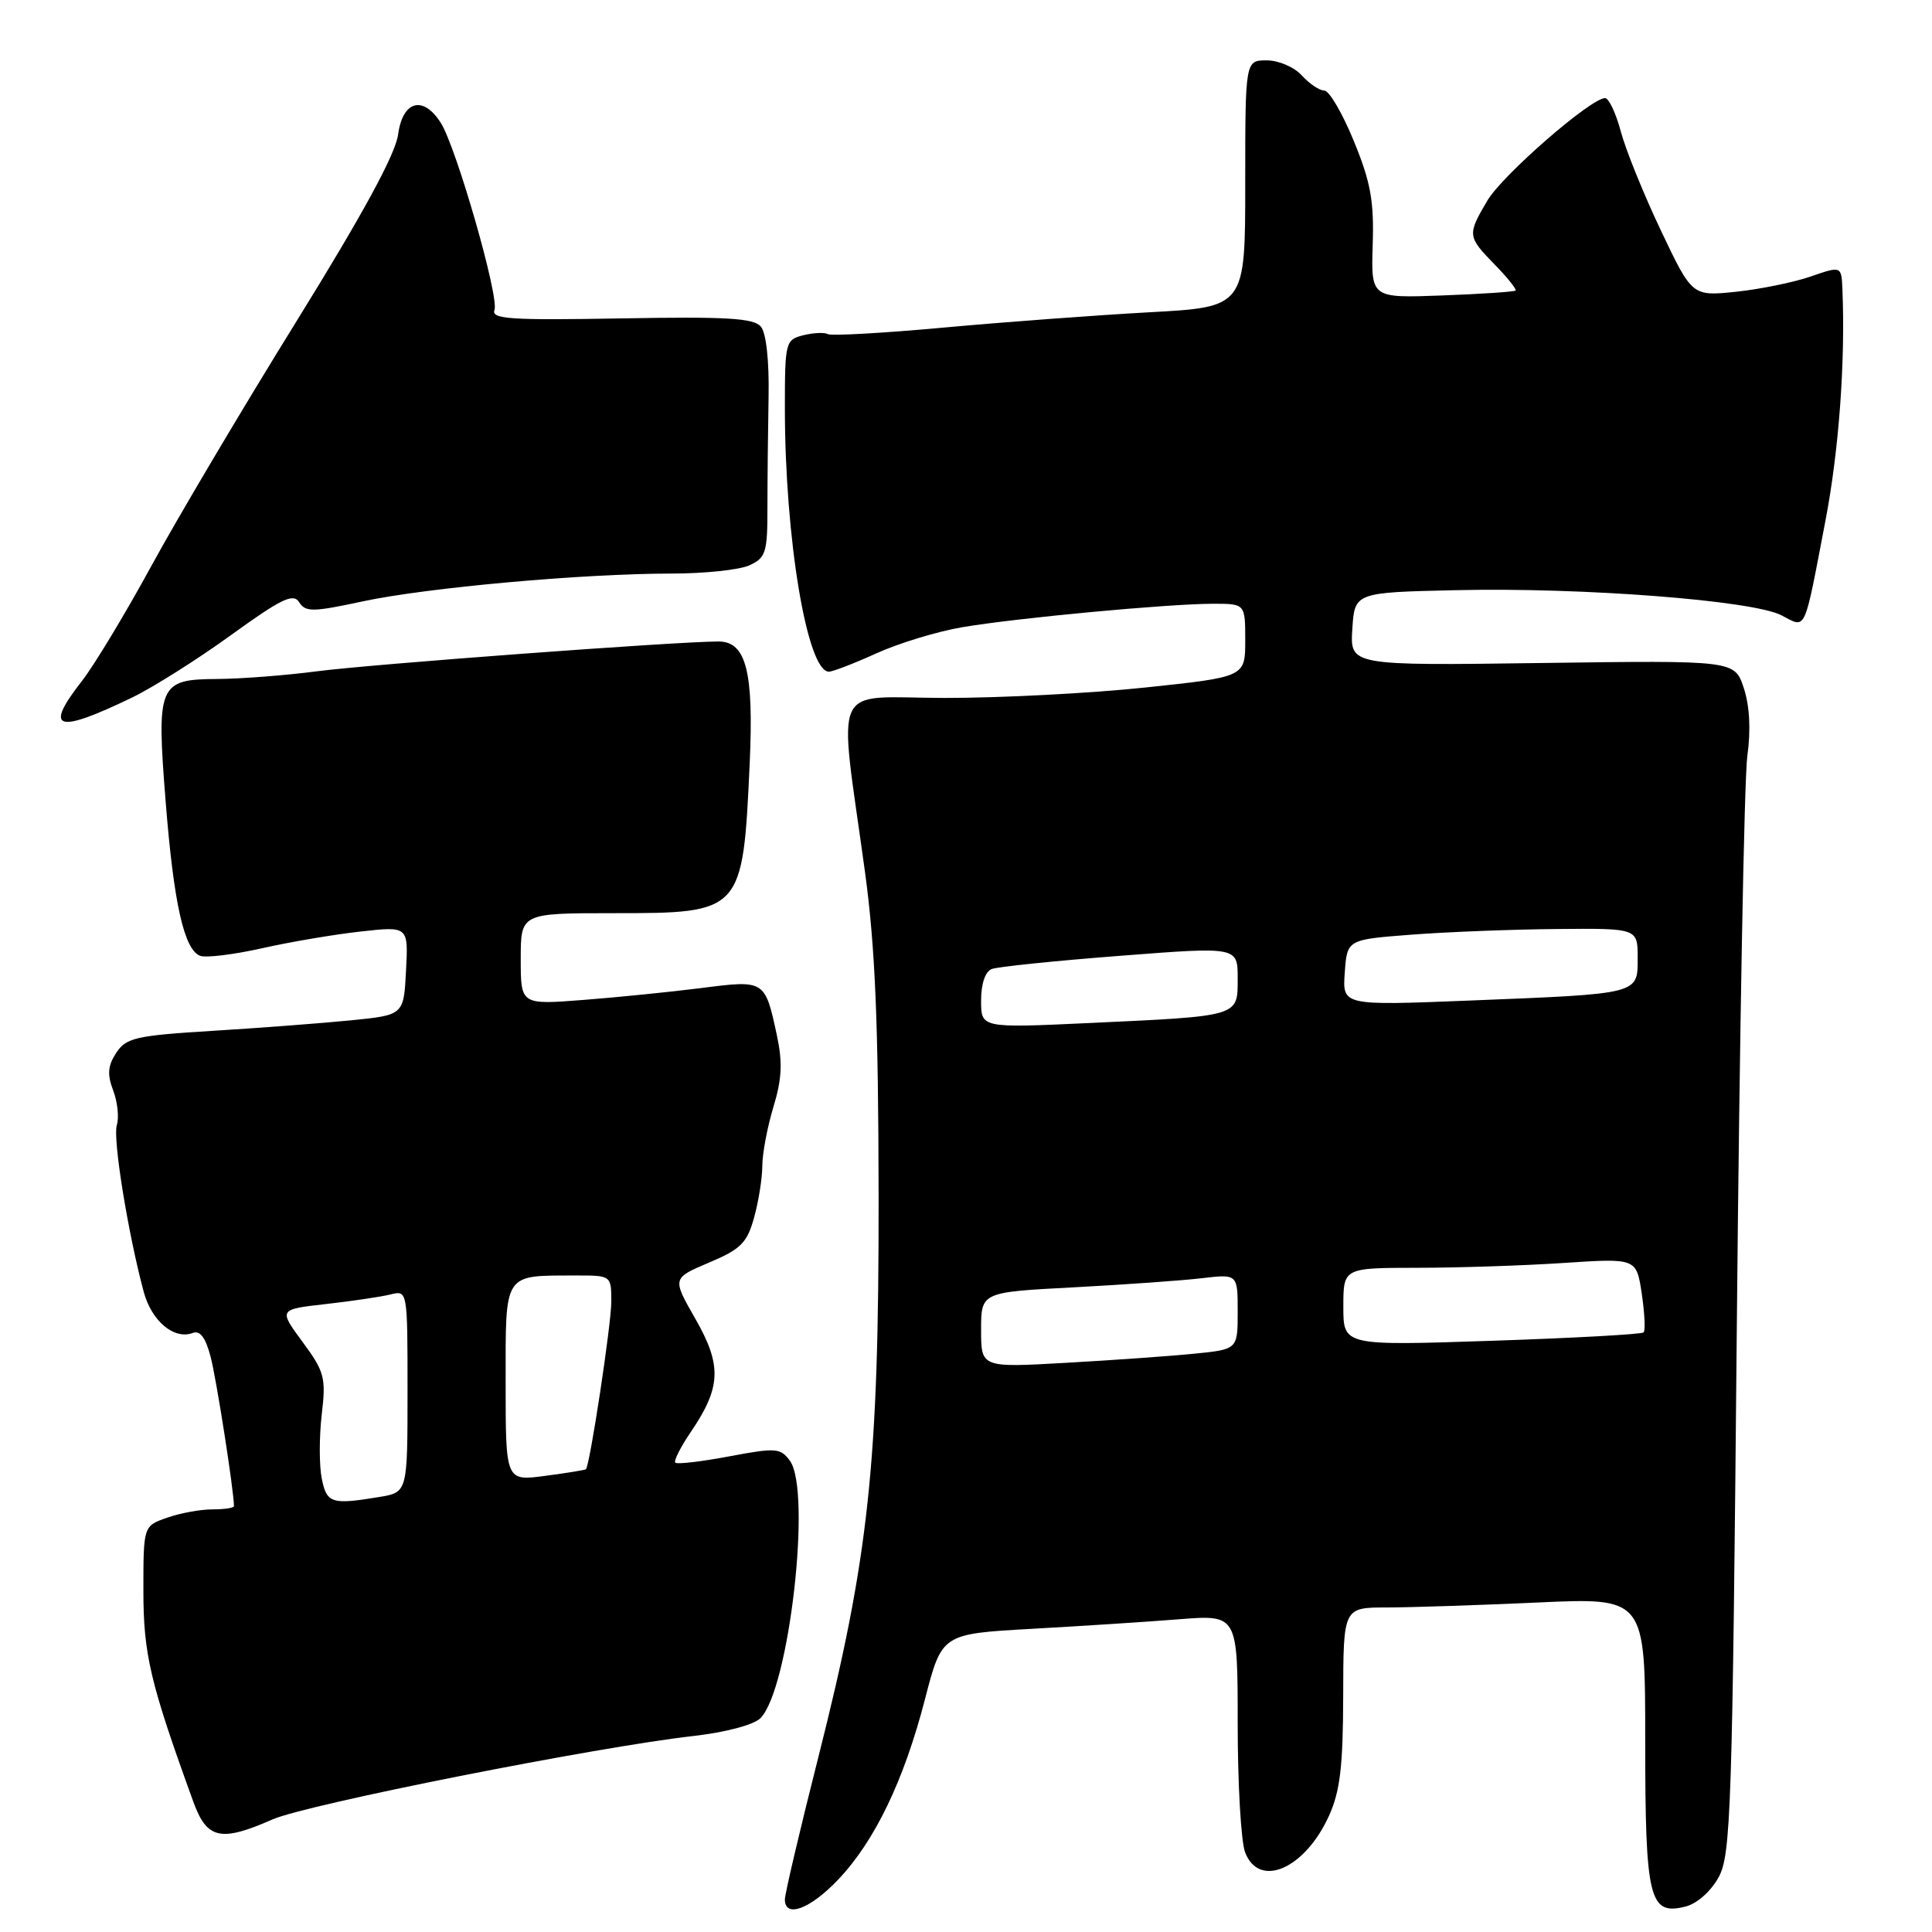 <?xml version="1.0" encoding="UTF-8" standalone="no"?>
<!DOCTYPE svg PUBLIC "-//W3C//DTD SVG 1.1//EN" "http://www.w3.org/Graphics/SVG/1.1/DTD/svg11.dtd" >
<svg xmlns="http://www.w3.org/2000/svg" xmlns:xlink="http://www.w3.org/1999/xlink" version="1.1" viewBox="0 0 256 256">
 <g >
 <path fill="currentColor"
d=" M 111.05 249.07 C 115.91 243.96 119.77 235.94 122.56 225.17 C 124.80 216.50 124.80 216.50 136.65 215.83 C 143.17 215.47 151.99 214.90 156.25 214.56 C 164.00 213.95 164.00 213.95 164.00 228.41 C 164.00 236.36 164.44 244.02 164.98 245.43 C 166.82 250.29 172.89 247.66 176.09 240.62 C 177.57 237.36 177.96 234.06 177.98 224.75 C 178.00 213.00 178.00 213.00 183.75 213.00 C 186.91 212.99 195.91 212.70 203.75 212.34 C 218.00 211.69 218.00 211.69 218.00 230.65 C 218.00 251.68 218.52 253.84 223.33 252.63 C 224.86 252.25 226.70 250.62 227.73 248.74 C 229.36 245.76 229.55 239.82 230.14 175.50 C 230.50 137.00 231.12 103.10 231.53 100.17 C 232.01 96.73 231.84 93.54 231.06 91.17 C 229.85 87.50 229.85 87.50 204.36 87.85 C 178.88 88.20 178.88 88.20 179.19 83.35 C 179.50 78.50 179.50 78.50 193.00 78.20 C 209.72 77.82 232.26 79.56 236.05 81.53 C 239.39 83.26 238.98 84.14 241.88 69.00 C 243.66 59.73 244.53 47.94 244.13 38.37 C 244.00 35.23 244.00 35.23 239.92 36.64 C 237.67 37.42 233.22 38.32 230.03 38.66 C 224.22 39.26 224.22 39.26 220.09 30.57 C 217.82 25.79 215.42 19.88 214.77 17.44 C 214.12 15.00 213.18 13.00 212.68 13.00 C 210.79 13.00 199.09 23.19 197.09 26.57 C 194.40 31.13 194.43 31.34 198.07 35.07 C 199.75 36.79 200.99 38.34 200.82 38.50 C 200.64 38.66 196.26 38.96 191.08 39.15 C 181.67 39.50 181.67 39.50 181.89 32.42 C 182.08 26.65 181.62 24.11 179.38 18.67 C 177.88 15.00 176.12 12.00 175.48 12.00 C 174.84 12.00 173.50 11.10 172.50 10.00 C 171.50 8.89 169.42 8.00 167.85 8.00 C 165.00 8.00 165.00 8.00 165.00 24.35 C 165.00 40.69 165.00 40.69 152.25 41.38 C 145.24 41.77 132.97 42.68 125.00 43.41 C 117.03 44.14 110.14 44.53 109.69 44.27 C 109.25 44.02 107.79 44.09 106.44 44.42 C 104.08 45.02 104.00 45.33 104.00 54.06 C 104.00 71.33 106.95 89.00 109.83 89.00 C 110.34 89.00 113.18 87.91 116.13 86.57 C 119.08 85.23 124.20 83.67 127.50 83.11 C 134.65 81.89 154.76 80.01 160.75 80.00 C 165.00 80.00 165.00 80.00 165.00 84.85 C 165.00 89.70 165.00 89.70 151.75 91.10 C 144.46 91.87 132.49 92.49 125.15 92.48 C 109.88 92.45 111.09 89.80 114.61 115.50 C 115.97 125.49 116.39 135.45 116.42 158.50 C 116.46 194.03 115.14 206.33 108.41 232.93 C 105.98 242.52 104.00 250.96 104.00 251.68 C 104.00 254.21 107.34 252.97 111.05 249.07 Z  M 36.12 241.08 C 40.67 239.08 79.02 231.48 91.87 230.03 C 96.14 229.54 99.87 228.56 100.76 227.67 C 104.57 223.86 107.58 197.54 104.66 193.55 C 103.42 191.86 102.80 191.81 96.61 192.98 C 92.93 193.67 89.72 194.05 89.48 193.81 C 89.25 193.58 90.18 191.73 91.55 189.72 C 95.56 183.81 95.67 180.92 92.14 174.75 C 89.06 169.37 89.06 169.37 93.95 167.30 C 98.15 165.53 98.99 164.69 99.91 161.37 C 100.51 159.24 101.00 156.15 101.01 154.50 C 101.01 152.85 101.68 149.33 102.48 146.68 C 103.61 142.98 103.71 140.76 102.94 137.18 C 101.36 129.84 101.37 129.84 92.93 130.92 C 88.84 131.44 81.79 132.15 77.25 132.50 C 69.00 133.14 69.00 133.14 69.00 127.07 C 69.00 121.00 69.00 121.00 81.31 121.00 C 98.37 121.00 98.43 120.93 99.34 101.12 C 99.89 88.98 98.87 85.00 95.20 85.00 C 89.59 85.01 49.19 88.01 42.00 88.95 C 37.88 89.49 31.93 89.95 28.79 89.97 C 21.01 90.01 20.72 90.70 21.95 106.21 C 23.02 119.72 24.39 125.83 26.52 126.65 C 27.28 126.94 30.97 126.49 34.71 125.65 C 38.44 124.81 44.34 123.81 47.80 123.43 C 54.11 122.73 54.11 122.73 53.80 128.61 C 53.50 134.50 53.50 134.50 46.50 135.20 C 42.65 135.58 34.41 136.21 28.18 136.59 C 17.99 137.22 16.71 137.51 15.40 139.51 C 14.28 141.22 14.19 142.37 15.00 144.50 C 15.58 146.02 15.79 148.08 15.48 149.08 C 14.92 150.82 16.96 163.43 19.05 171.20 C 20.10 175.07 23.09 177.56 25.55 176.62 C 26.51 176.25 27.25 177.25 27.91 179.79 C 28.68 182.72 31.00 197.60 31.00 199.57 C 31.00 199.81 29.72 200.00 28.15 200.00 C 26.58 200.00 23.88 200.49 22.15 201.10 C 19.00 202.20 19.00 202.20 19.00 210.77 C 19.00 219.21 19.90 223.00 25.62 238.75 C 27.42 243.71 29.23 244.11 36.12 241.08 Z  M 17.50 92.43 C 20.25 91.10 26.15 87.38 30.60 84.16 C 37.29 79.32 38.87 78.56 39.64 79.80 C 40.48 81.12 41.45 81.11 48.04 79.69 C 56.51 77.87 77.25 76.00 89.01 76.00 C 93.35 76.00 97.98 75.51 99.30 74.91 C 101.48 73.91 101.70 73.22 101.69 67.16 C 101.69 63.50 101.76 56.94 101.84 52.60 C 101.93 47.82 101.53 44.13 100.82 43.28 C 99.88 42.15 96.29 41.94 82.31 42.19 C 67.66 42.45 65.06 42.28 65.52 41.08 C 66.17 39.39 60.45 19.47 58.39 16.25 C 56.05 12.59 53.35 13.35 52.75 17.83 C 52.40 20.44 48.07 28.39 39.28 42.58 C 32.15 54.09 23.50 68.67 20.05 75.00 C 16.60 81.33 12.47 88.16 10.89 90.19 C 5.77 96.74 7.42 97.29 17.50 92.43 Z  M 130.00 176.22 C 130.00 171.22 130.00 171.22 142.25 170.58 C 148.99 170.22 156.64 169.68 159.25 169.37 C 164.00 168.81 164.00 168.81 164.00 173.81 C 164.00 178.80 164.00 178.80 158.25 179.37 C 155.09 179.69 147.44 180.23 141.25 180.58 C 130.00 181.22 130.00 181.22 130.00 176.22 Z  M 178.00 173.16 C 178.00 168.00 178.00 168.00 187.75 167.99 C 193.11 167.99 201.85 167.70 207.17 167.35 C 216.83 166.71 216.83 166.71 217.54 171.40 C 217.92 173.98 218.04 176.30 217.79 176.55 C 217.54 176.80 208.48 177.30 197.67 177.66 C 178.00 178.32 178.00 178.32 178.00 173.16 Z  M 130.00 132.58 C 130.00 130.37 130.55 128.72 131.41 128.40 C 132.19 128.10 139.84 127.31 148.41 126.65 C 164.00 125.44 164.00 125.44 164.00 129.64 C 164.00 134.74 164.39 134.62 144.25 135.56 C 130.00 136.22 130.00 136.22 130.00 132.58 Z  M 178.19 128.87 C 178.50 124.50 178.50 124.50 187.00 123.85 C 191.68 123.49 200.34 123.15 206.25 123.10 C 217.00 123.00 217.00 123.00 217.00 126.92 C 217.00 131.77 217.39 131.67 194.69 132.58 C 177.87 133.25 177.87 133.25 178.19 128.87 Z  M 42.63 195.89 C 42.29 194.19 42.29 190.39 42.63 187.45 C 43.21 182.55 43.01 181.77 40.09 177.81 C 36.91 173.50 36.91 173.50 43.21 172.79 C 46.67 172.40 50.51 171.83 51.75 171.52 C 54.00 170.96 54.00 170.97 54.00 184.35 C 54.00 197.74 54.00 197.74 50.25 198.36 C 43.91 199.41 43.29 199.20 42.63 195.89 Z  M 67.00 183.25 C 67.00 168.47 66.63 169.04 76.25 169.01 C 81.00 169.00 81.00 169.00 81.00 172.50 C 81.00 175.46 78.17 194.13 77.64 194.68 C 77.54 194.79 75.11 195.18 72.23 195.56 C 67.00 196.26 67.00 196.26 67.00 183.25 Z "/>
</g>
</svg>